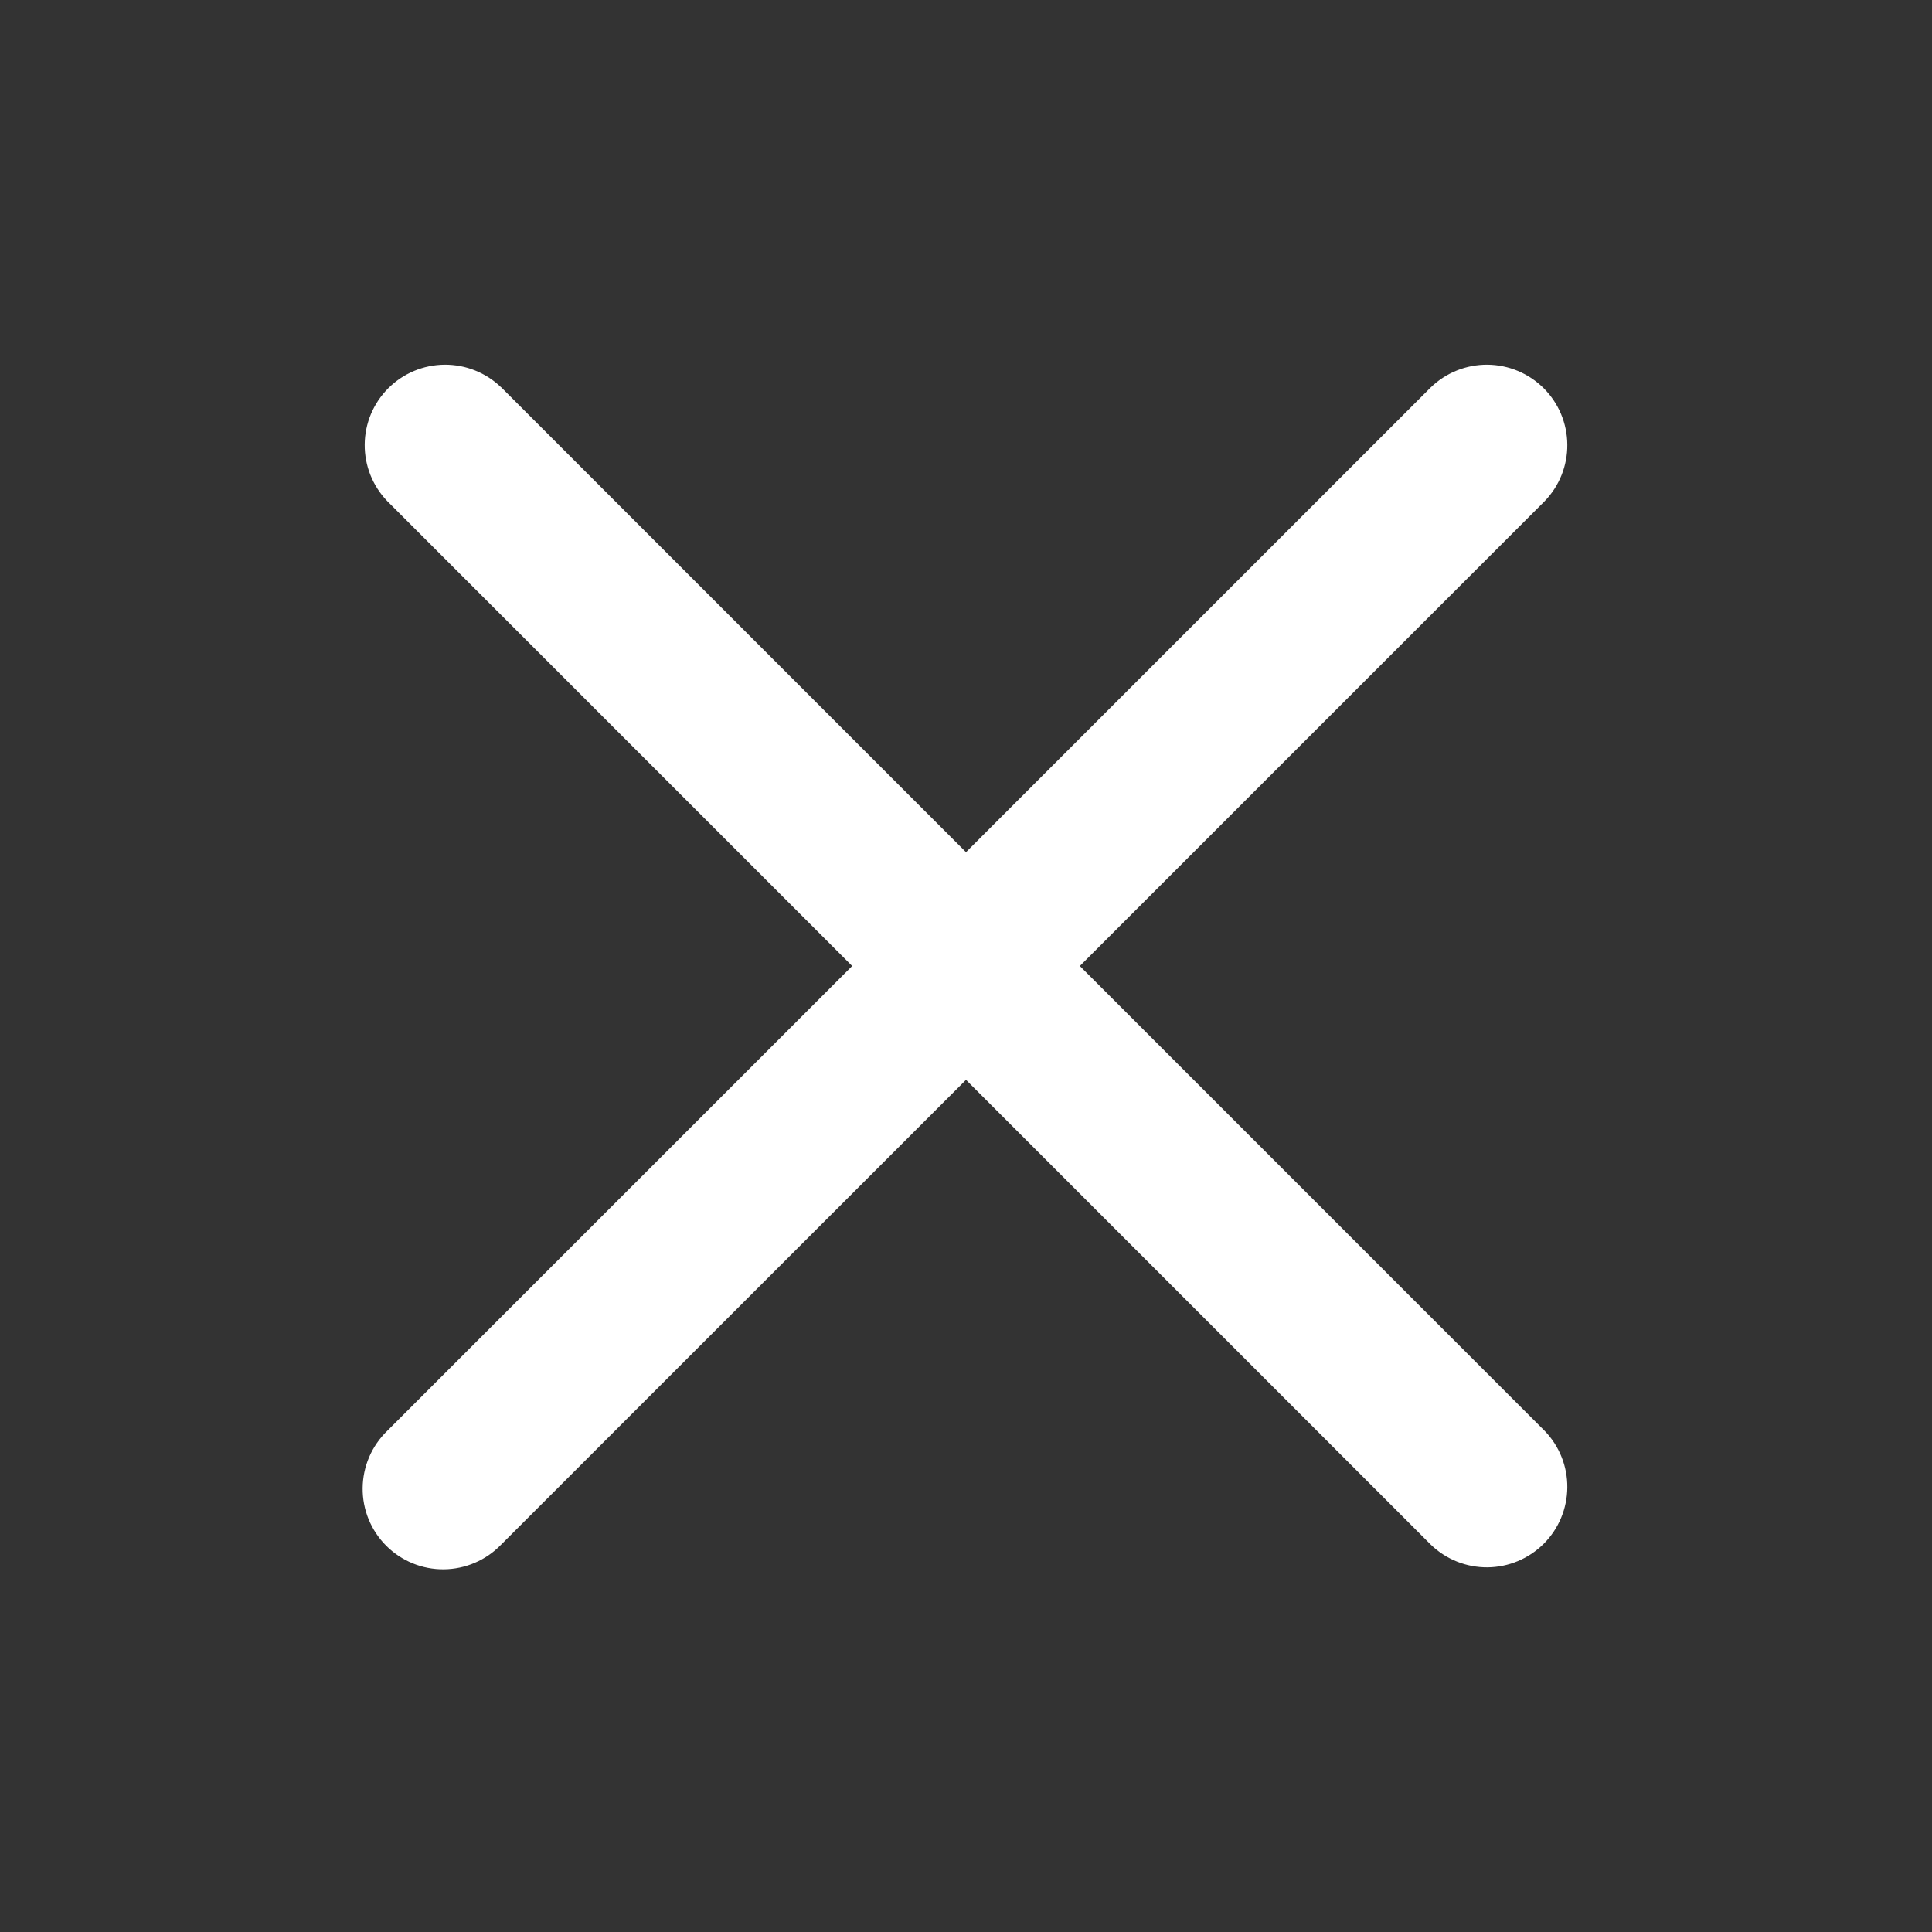 <svg width="60" height="60" viewBox="0 0 60 60" fill="none" xmlns="http://www.w3.org/2000/svg">
<rect x="0" y="0" width="60" height="60" fill="#333333" stroke="none"/>
<path d="M15.562 12.028C15.091 11.573 14.459 11.321 13.804 11.326C13.148 11.332 12.521 11.595 12.058 12.058C11.594 12.522 11.331 13.149 11.326 13.804C11.32 14.46 11.572 15.091 12.027 15.563L26.465 30L12.025 44.438C11.786 44.669 11.596 44.944 11.465 45.249C11.334 45.554 11.265 45.883 11.262 46.215C11.259 46.546 11.322 46.876 11.448 47.183C11.574 47.49 11.759 47.769 11.994 48.004C12.229 48.239 12.508 48.424 12.815 48.55C13.122 48.676 13.451 48.739 13.783 48.736C14.115 48.733 14.443 48.664 14.748 48.533C15.053 48.402 15.329 48.212 15.56 47.973L30 33.535L44.437 47.973C44.909 48.428 45.54 48.68 46.196 48.675C46.851 48.669 47.478 48.406 47.942 47.943C48.406 47.479 48.668 46.852 48.674 46.197C48.68 45.541 48.428 44.91 47.972 44.438L33.535 30L47.972 15.563C48.428 15.091 48.68 14.46 48.674 13.804C48.668 13.149 48.406 12.522 47.942 12.058C47.478 11.595 46.851 11.332 46.196 11.326C45.54 11.321 44.909 11.573 44.437 12.028L30 26.465L15.562 12.025V12.028Z" fill="white"/>
</svg>
